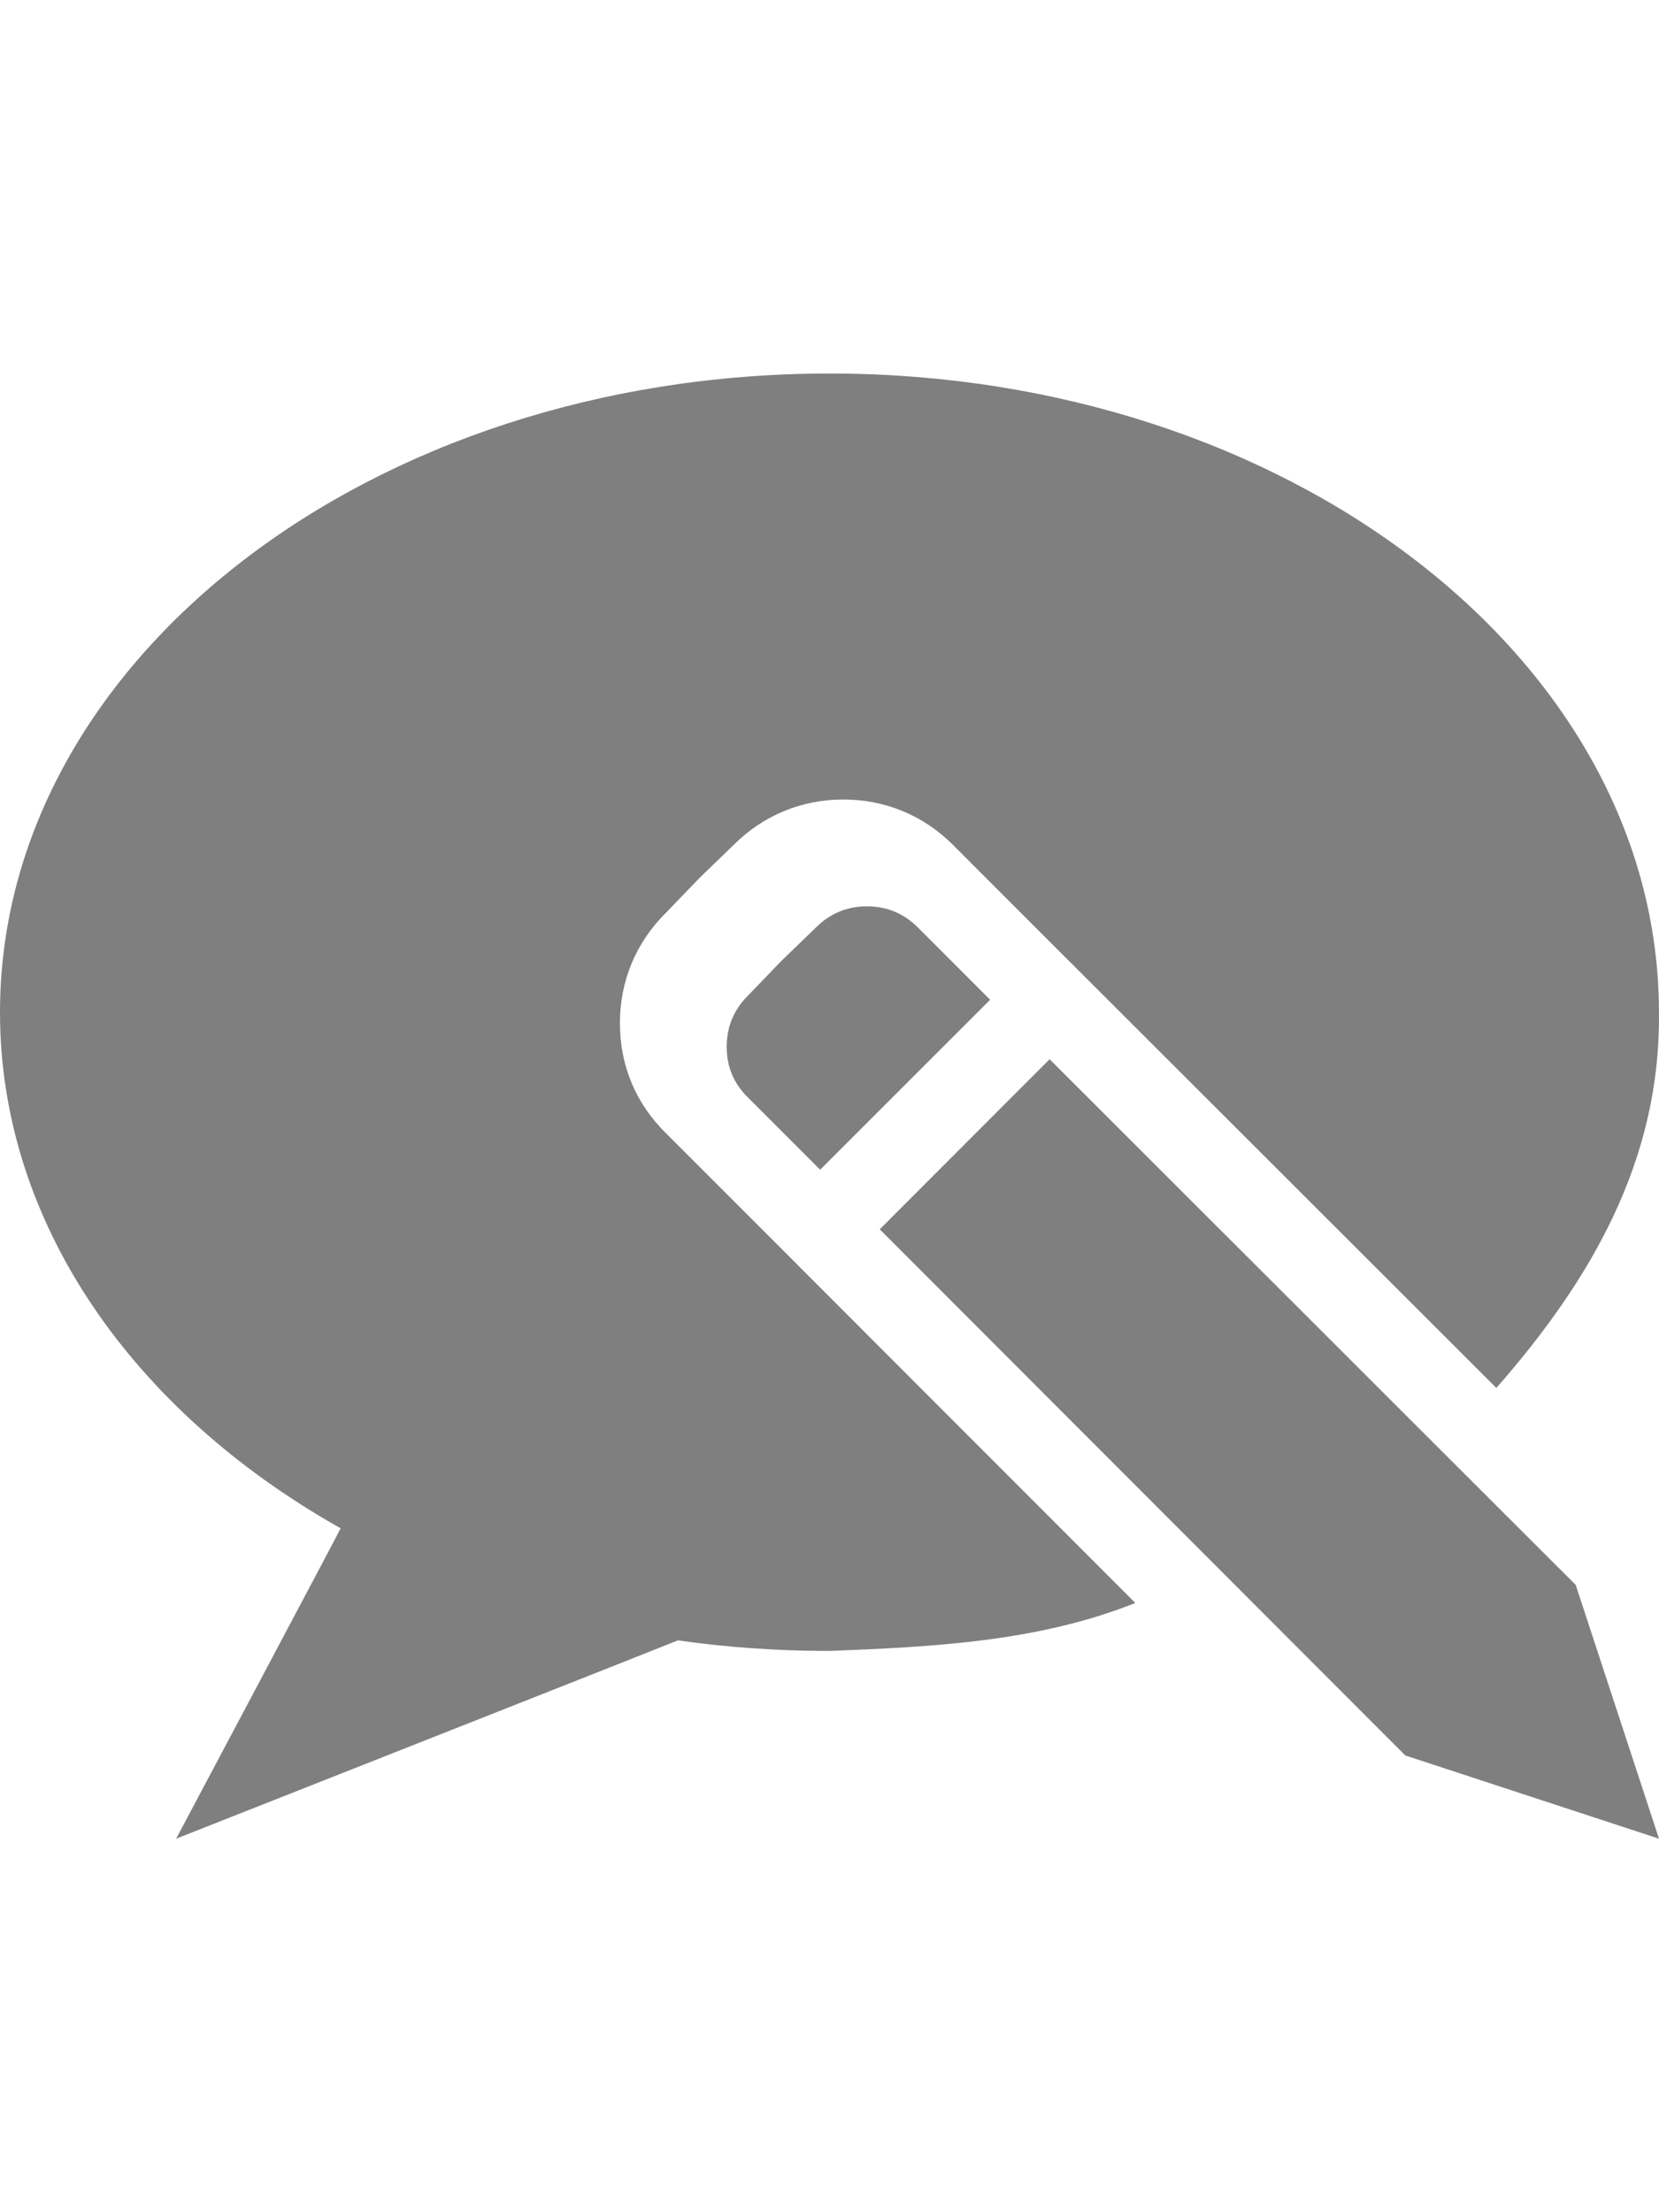 <?xml version="1.0" encoding="UTF-8"?>
<!DOCTYPE svg PUBLIC "-//W3C//DTD SVG 1.1//EN" "http://www.w3.org/Graphics/SVG/1.1/DTD/svg11.dtd">
<svg version="1.1" xmlns="http://www.w3.org/2000/svg" xmlns:xlink="http://www.w3.org/1999/xlink" x="0" y="0" width="24" height="32" viewBox="0, 0, 24, 32">
  <g id="Background">
    <rect x="0" y="0" width="24" height="32" fill="#000000" fill-opacity="0"/>
  </g>
  <g id="Layer_1">
    <g>
      <path d="M12,5.403 C18.627,5.403 24,9.54 23.999,14.643 C24.026,16.788 23.01,18.523 21.647,20.077 L15.694,14.129 L14.834,13.27 L13.789,12.224 C13.36,11.795 12.808,11.565 12.2,11.565 C11.594,11.565 11.04,11.795 10.611,12.224 L10.125,12.694 L9.613,13.225 L9.632,13.205 C9.199,13.635 8.968,14.191 8.968,14.801 C8.968,15.417 9.201,15.97 9.64,16.398 L10.672,17.43 L11.523,18.281 L11.533,18.292 L16.424,23.187 C15.02,23.748 13.492,23.823 12,23.881 C11.252,23.881 10.518,23.83 9.808,23.728 C9.788,23.74 2.548,26.597 2.548,26.597 C2.548,26.597 4.919,22.134 4.928,22.107 C1.941,20.427 0,17.709 0,14.643 C0,9.54 5.373,5.403 12,5.403 z" fill="#7F7F7F"/>
      <path d="M10.821,14.401 C10.616,14.605 10.513,14.852 10.513,15.142 C10.513,15.434 10.616,15.676 10.821,15.876 L11.865,16.92 L14.324,14.462 L13.279,13.416 C13.075,13.213 12.829,13.11 12.541,13.11 C12.255,13.11 12.008,13.213 11.804,13.416 L11.303,13.901 z M12.727,17.782 L20.33,25.393 L24,26.597 L22.795,22.926 L15.184,15.322 z" fill="#7F7F7F"/>
    </g>
  </g>
</svg>
